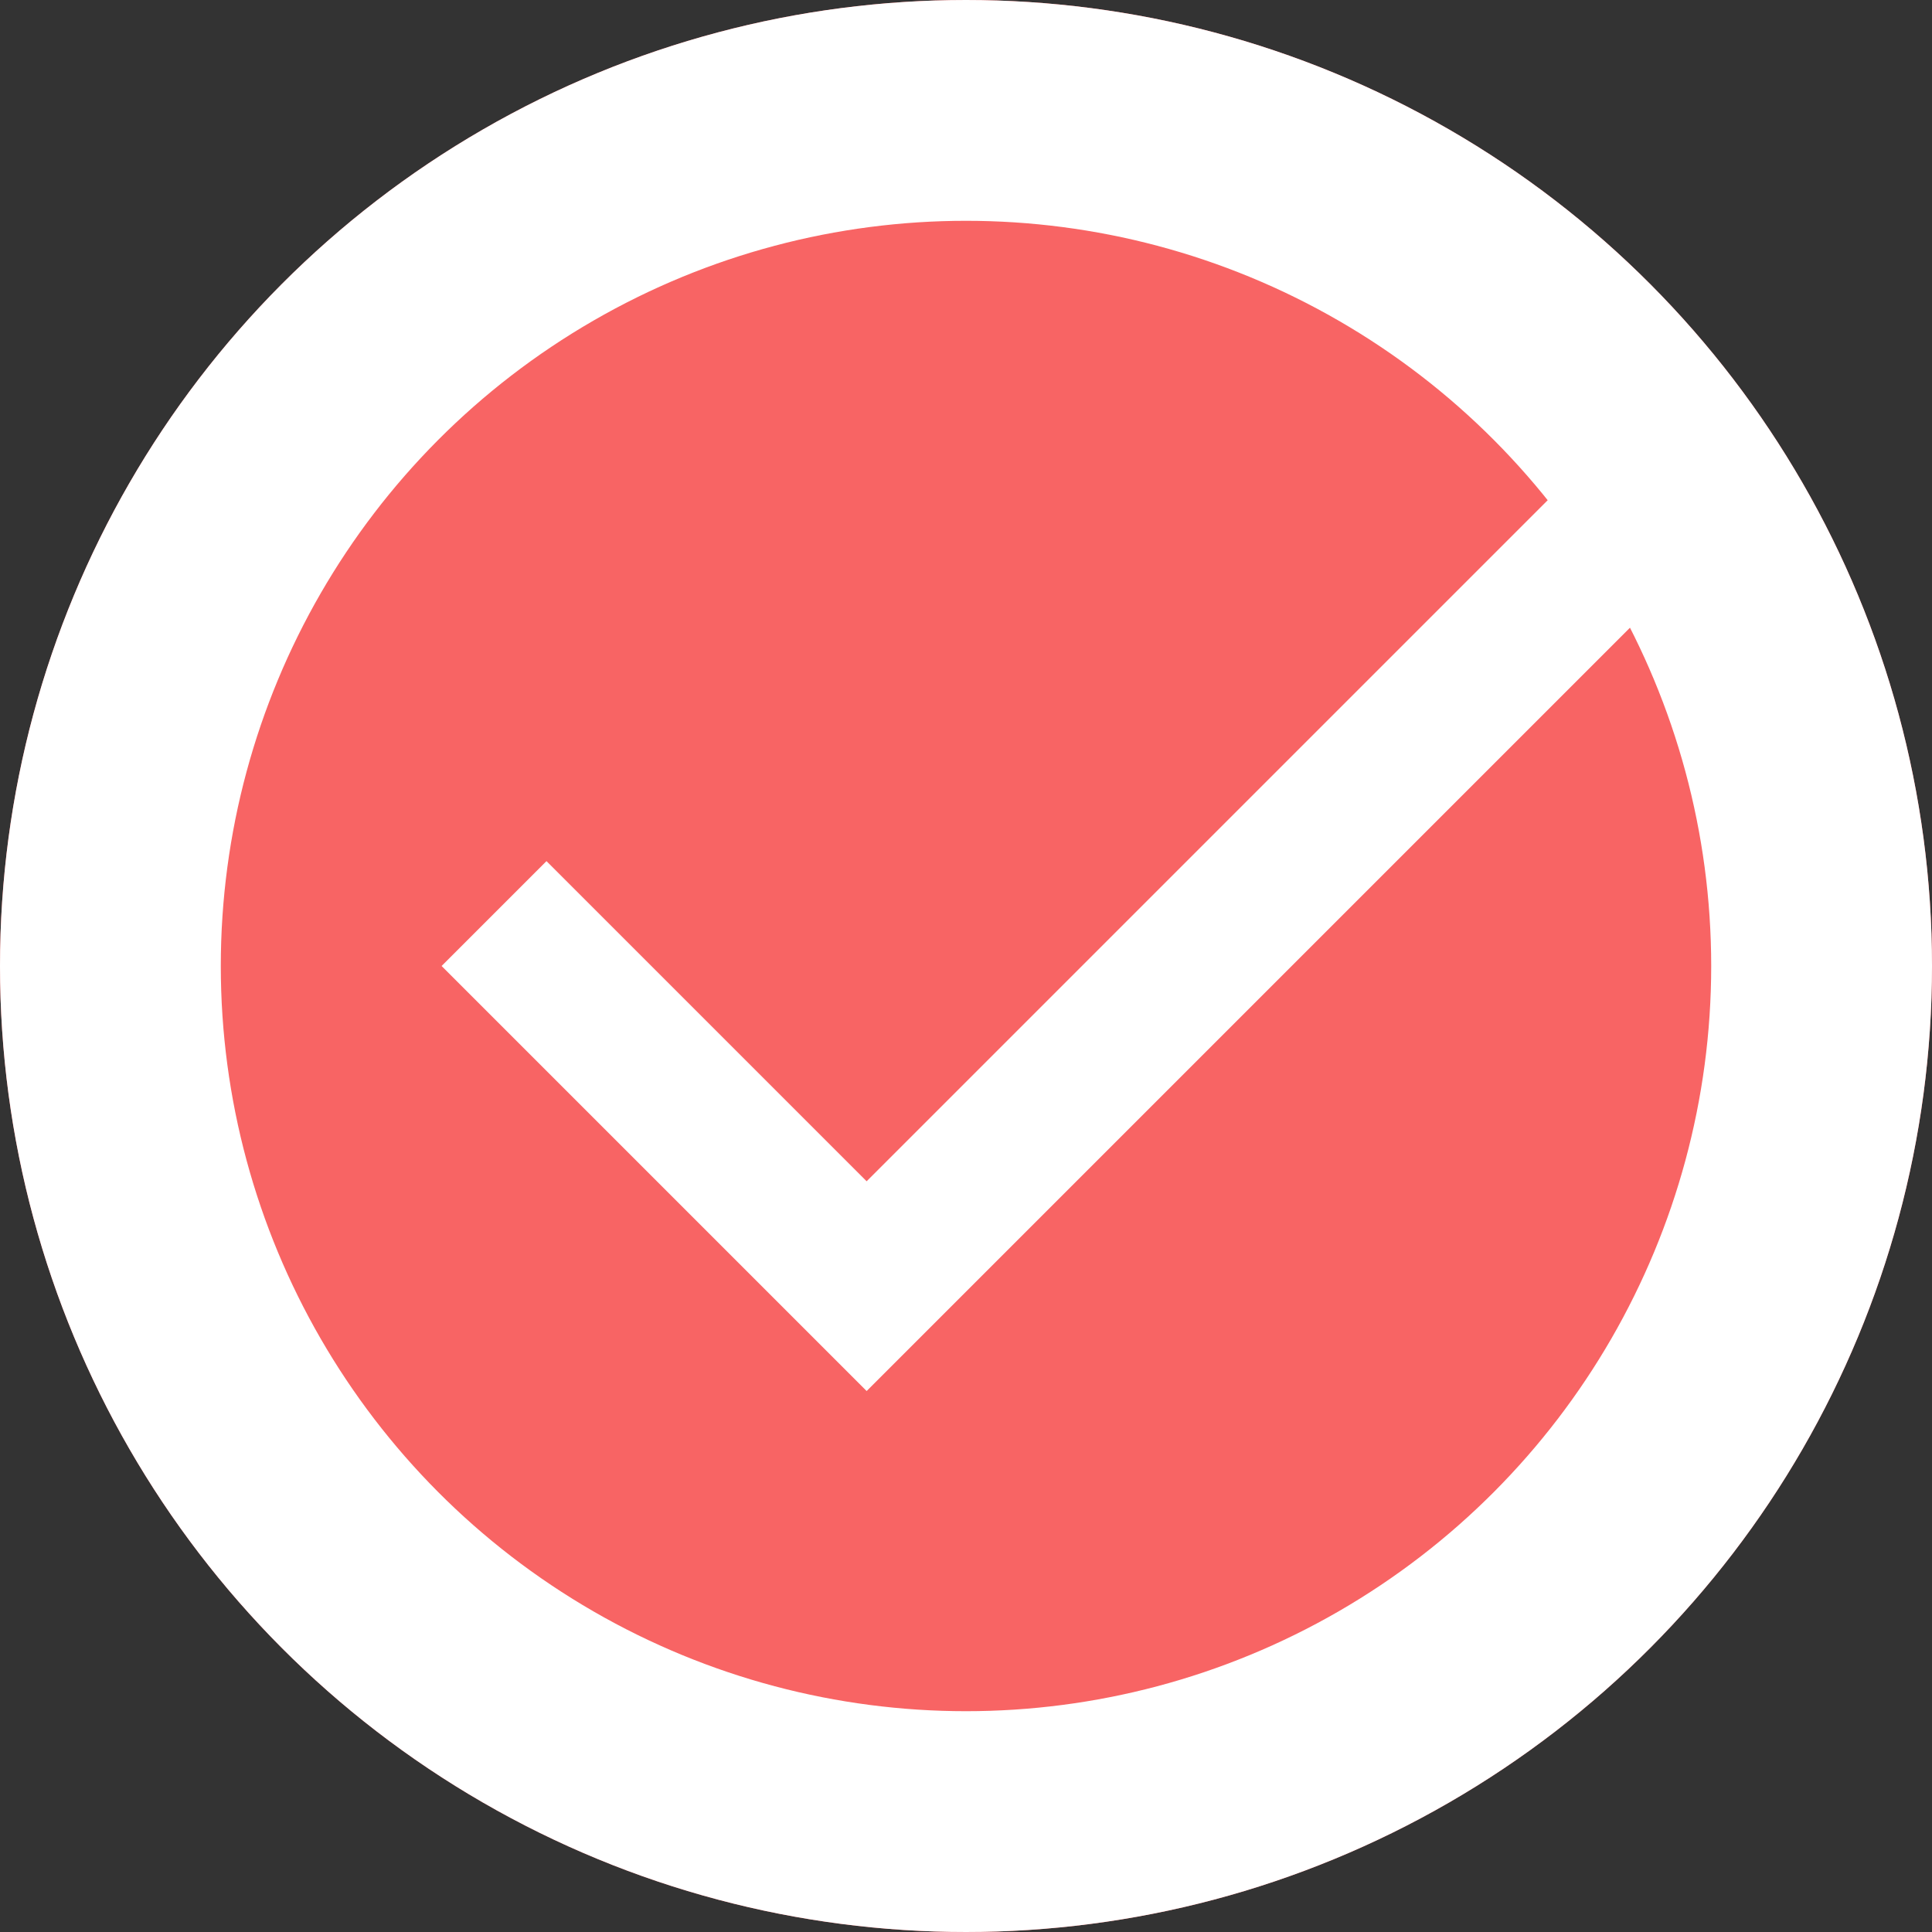 <?xml version="1.0" encoding="utf-8"?>
<!-- Generator: Adobe Illustrator 25.0.1, SVG Export Plug-In . SVG Version: 6.00 Build 0)  -->
<svg version="1.1" id="Camada_1" xmlns="http://www.w3.org/2000/svg" xmlns:xlink="http://www.w3.org/1999/xlink" x="0px" y="0px"
	 viewBox="0 0 35 35" style="enable-background:new 0 0 35 35;" xml:space="preserve">
<rect x="0" y="0" width="35" height="35" fill="#333333" stroke="none"/>
<style type="text/css">
	.st0{fill:#F86464;}
	.st1{fill:none;stroke:#FFFFFF;stroke-width:4;}
	.st2{fill:#FFFFFF;}
</style>
<g id="Grupo_2053" transform="translate(-65 -281)">
	<g id="Elipse_319" transform="translate(65 281)">
		<circle class="st0" cx="17.5" cy="17.5" r="17.5"/>
		<circle class="st1" cx="17.5" cy="17.5" r="15.5"/>
	</g>
	<path id="Icon_material-done" class="st2" d="M80.7,302.4l-5.8-5.8l-1.9,1.9l7.7,7.7l16.6-16.6l-1.9-1.9L80.7,302.4z"/>
</g>
</svg>
